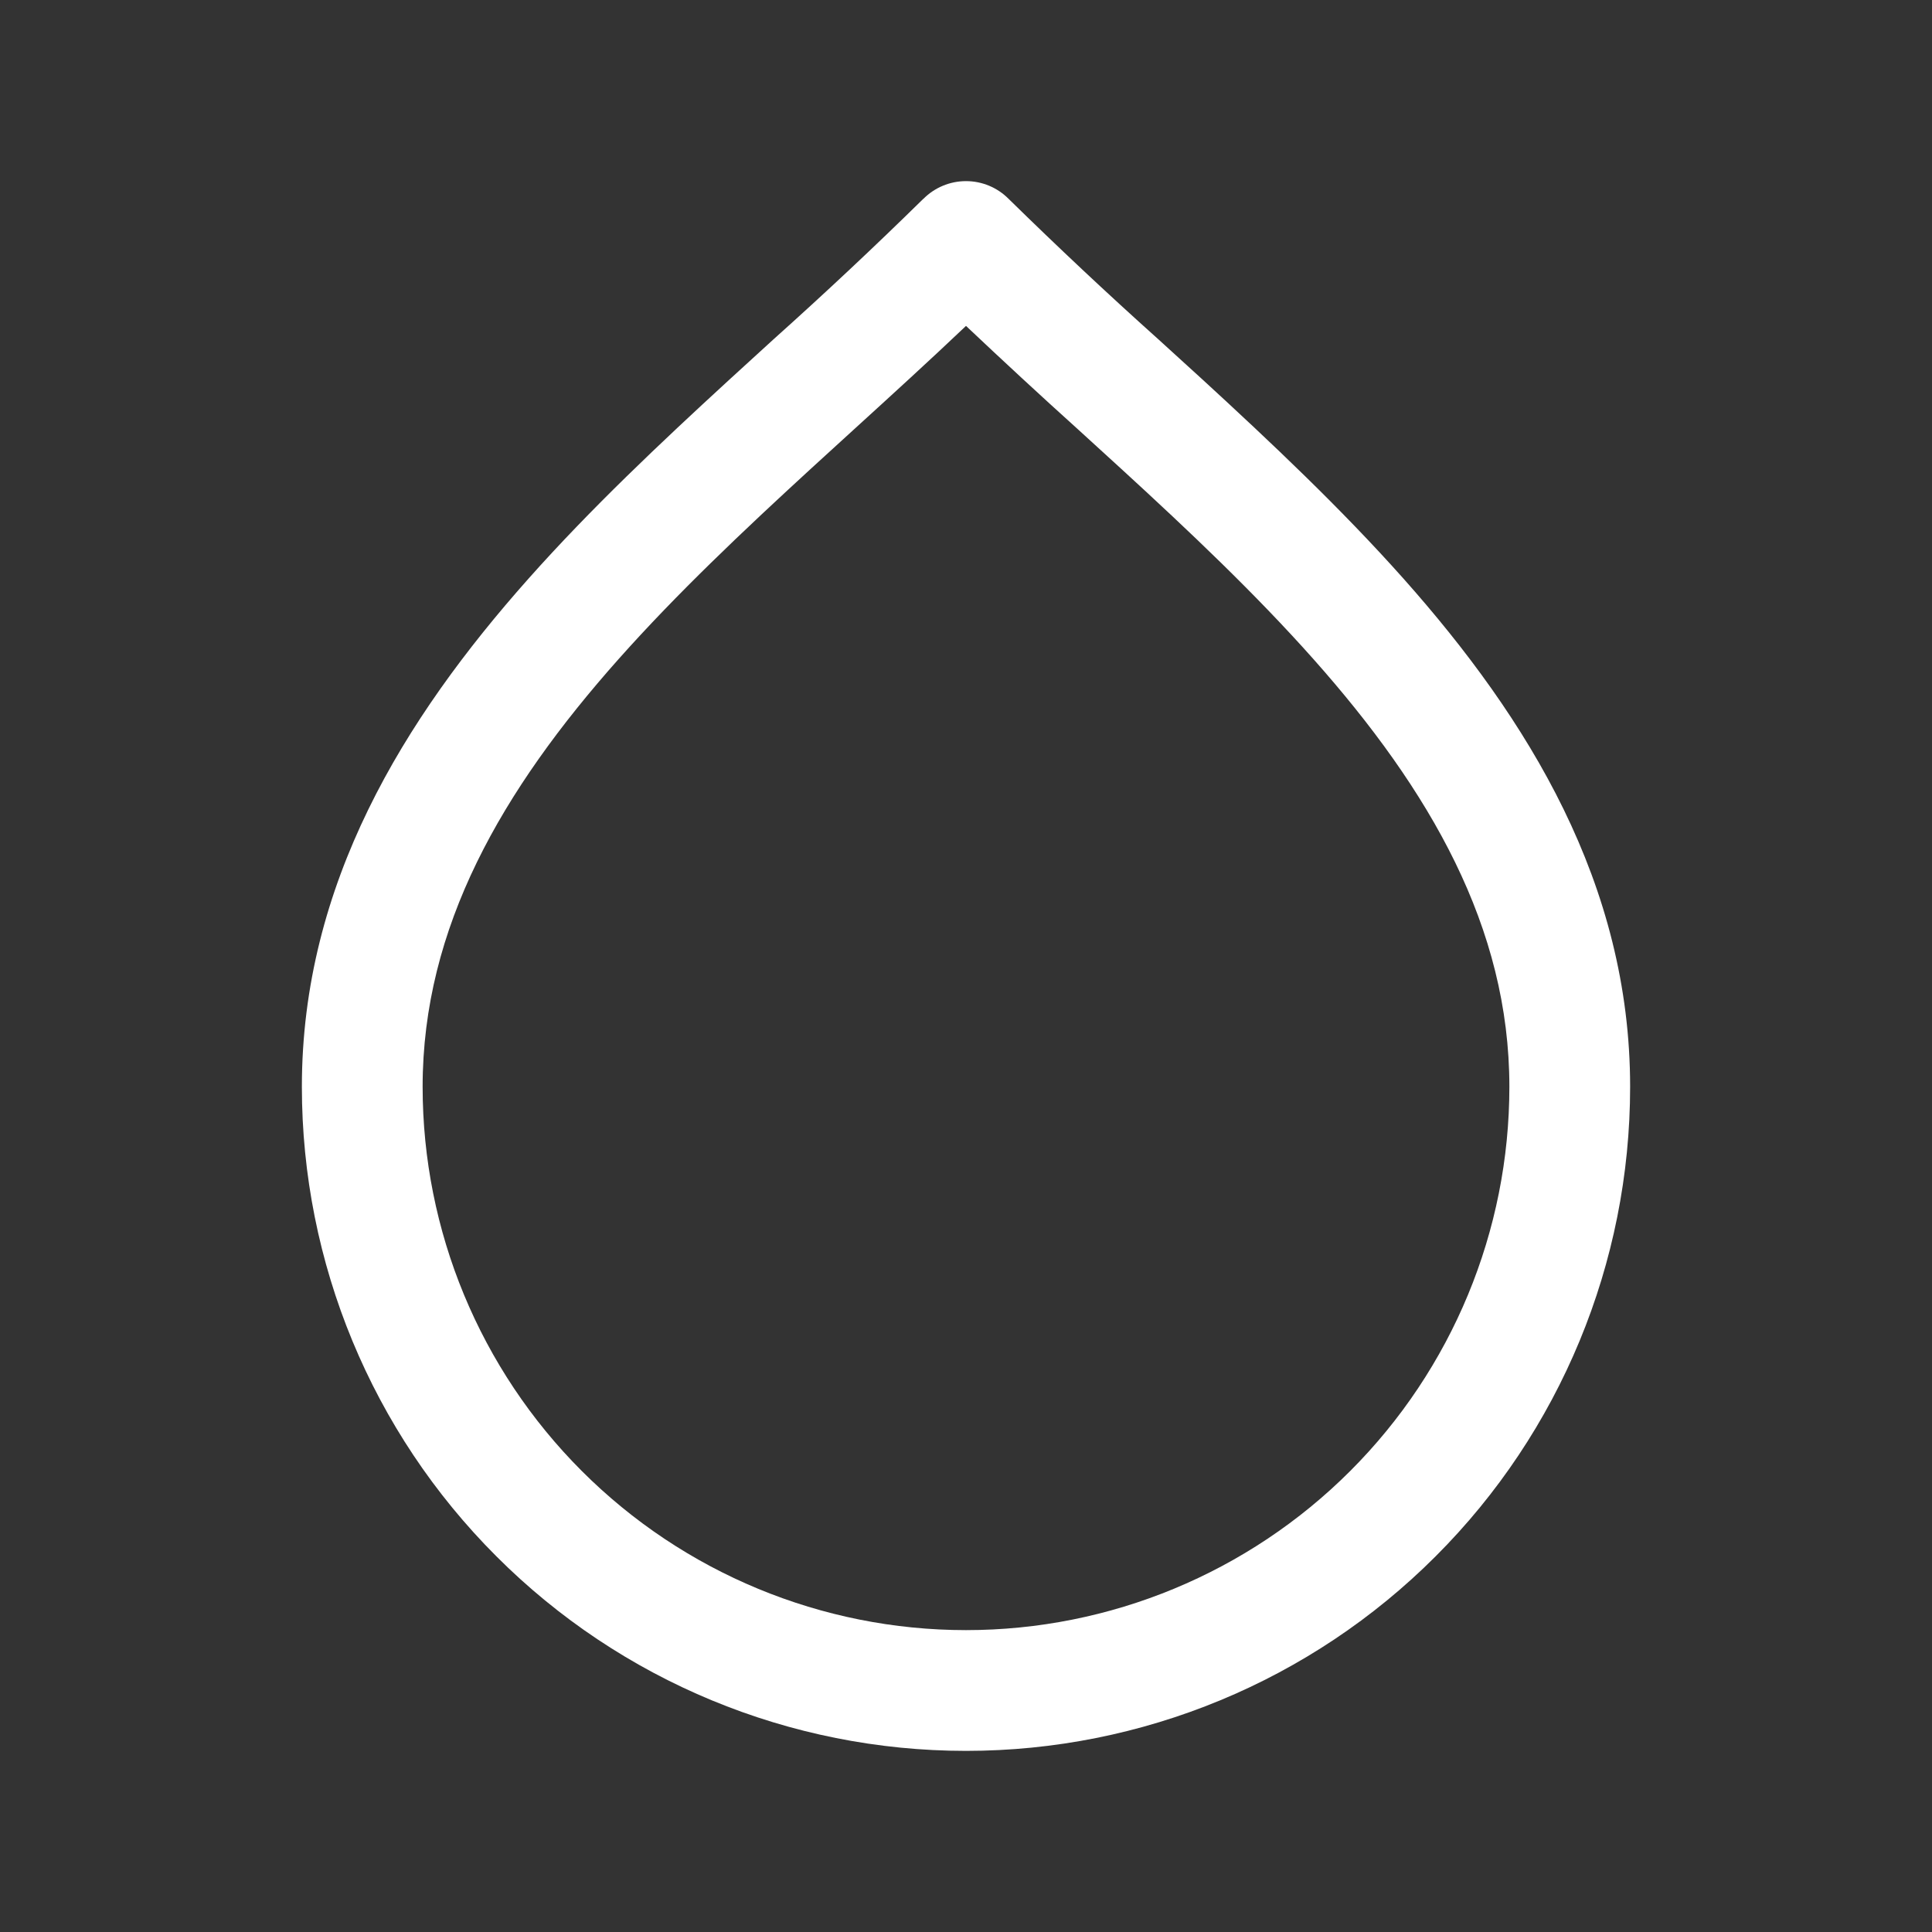 <svg width="16" height="16" viewBox="0 0 16 16" fill="none" xmlns="http://www.w3.org/2000/svg">
<rect x="0" y="0" width="16" height="16" fill="#333333" stroke="none"/>
<path fill-rule="evenodd" clip-rule="evenodd" d="M7.647 1.647C7.74 1.553 7.867 1.5 8 1.5C8.133 1.5 8.26 1.553 8.353 1.647C8.758 2.044 9.171 2.432 9.593 2.81L9.963 3.147C10.527 3.665 11.105 4.21 11.624 4.793C12.657 5.955 13.5 7.321 13.5 9C13.5 10.459 12.921 11.858 11.889 12.889C10.858 13.921 9.459 14.5 8 14.5C6.541 14.5 5.142 13.921 4.111 12.889C3.079 11.858 2.5 10.459 2.5 9C2.5 7.321 3.343 5.955 4.376 4.793C4.894 4.21 5.473 3.665 6.037 3.147L6.406 2.81C6.828 2.432 7.242 2.044 7.646 1.647H7.647ZM5.124 5.457C4.157 6.544 3.5 7.679 3.5 9C3.5 10.194 3.974 11.338 4.818 12.182C5.662 13.026 6.807 13.5 8 13.5C9.193 13.5 10.338 13.026 11.182 12.182C12.026 11.338 12.5 10.194 12.5 9C12.5 7.679 11.843 6.545 10.876 5.457C10.394 4.915 9.848 4.398 9.287 3.884L8.931 3.559C8.617 3.276 8.307 2.989 8 2.699C7.699 2.985 7.384 3.272 7.069 3.559L6.713 3.884C6.153 4.398 5.606 4.915 5.124 5.457Z" fill="white"/>
</svg>
